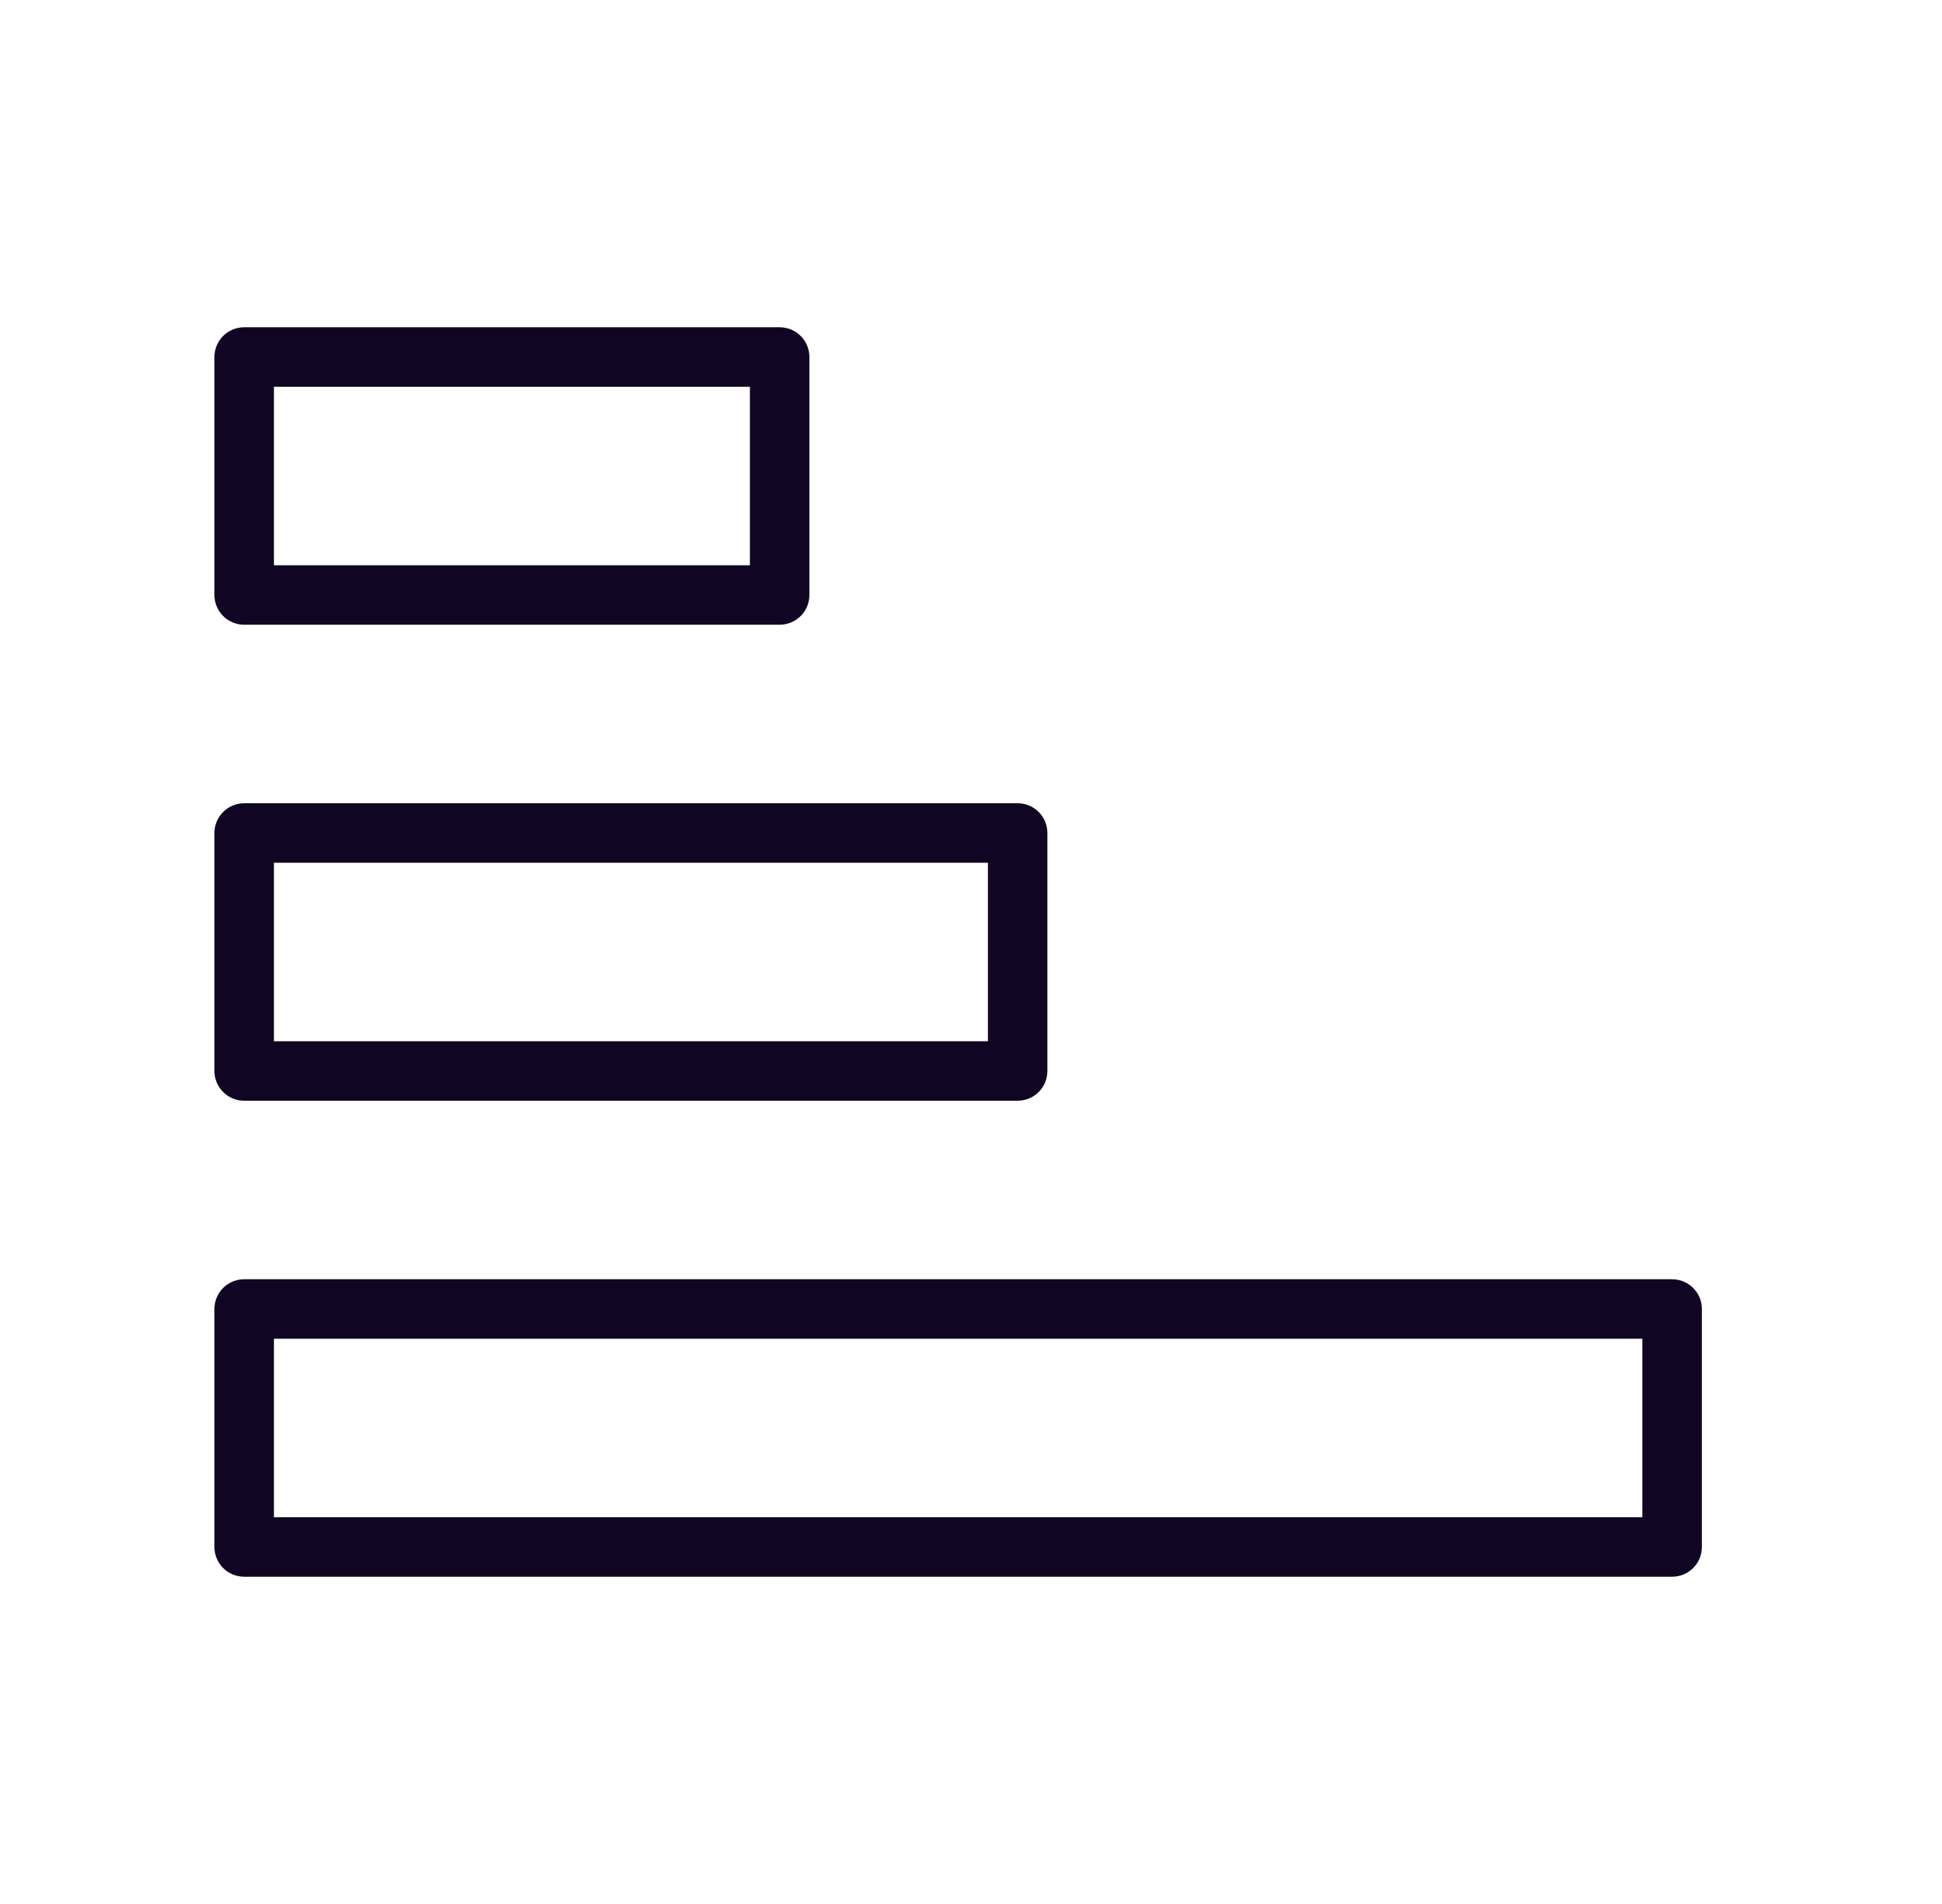 <svg width="51" height="50" viewBox="0 0 51 50" fill="none" xmlns="http://www.w3.org/2000/svg">
<g clip-path="url(#clip0)">
<path d="M6.413 16.406H20.475C20.906 16.406 21.256 16.056 21.256 15.625V9.375C21.256 8.944 20.906 8.594 20.475 8.594H6.413C5.981 8.594 5.631 8.944 5.631 9.375V15.625C5.631 16.056 5.981 16.406 6.413 16.406ZM7.194 10.156H19.694V14.844H7.194V10.156Z" fill="#100623"/>
<path d="M6.413 28.906H26.725C27.157 28.906 27.506 28.557 27.506 28.125V21.875C27.506 21.444 27.157 21.094 26.725 21.094H6.413C5.981 21.094 5.631 21.444 5.631 21.875V28.125C5.631 28.557 5.981 28.906 6.413 28.906ZM7.194 22.656H25.944V27.344H7.194V22.656Z" fill="#100623"/>
<path d="M43.913 33.594H6.413C5.981 33.594 5.631 33.943 5.631 34.375V40.625C5.631 41.057 5.981 41.406 6.413 41.406H43.913C44.345 41.406 44.694 41.057 44.694 40.625V34.375C44.694 33.943 44.345 33.594 43.913 33.594ZM43.131 39.844H7.194V35.156H43.131V39.844Z" fill="#100623"/>
</g>
<defs>
<clipPath id="clip0">
<rect width="72.464" height="72.464" transform="translate(0.163) scale(0.69)"/>
</clipPath>
</defs>
</svg>
